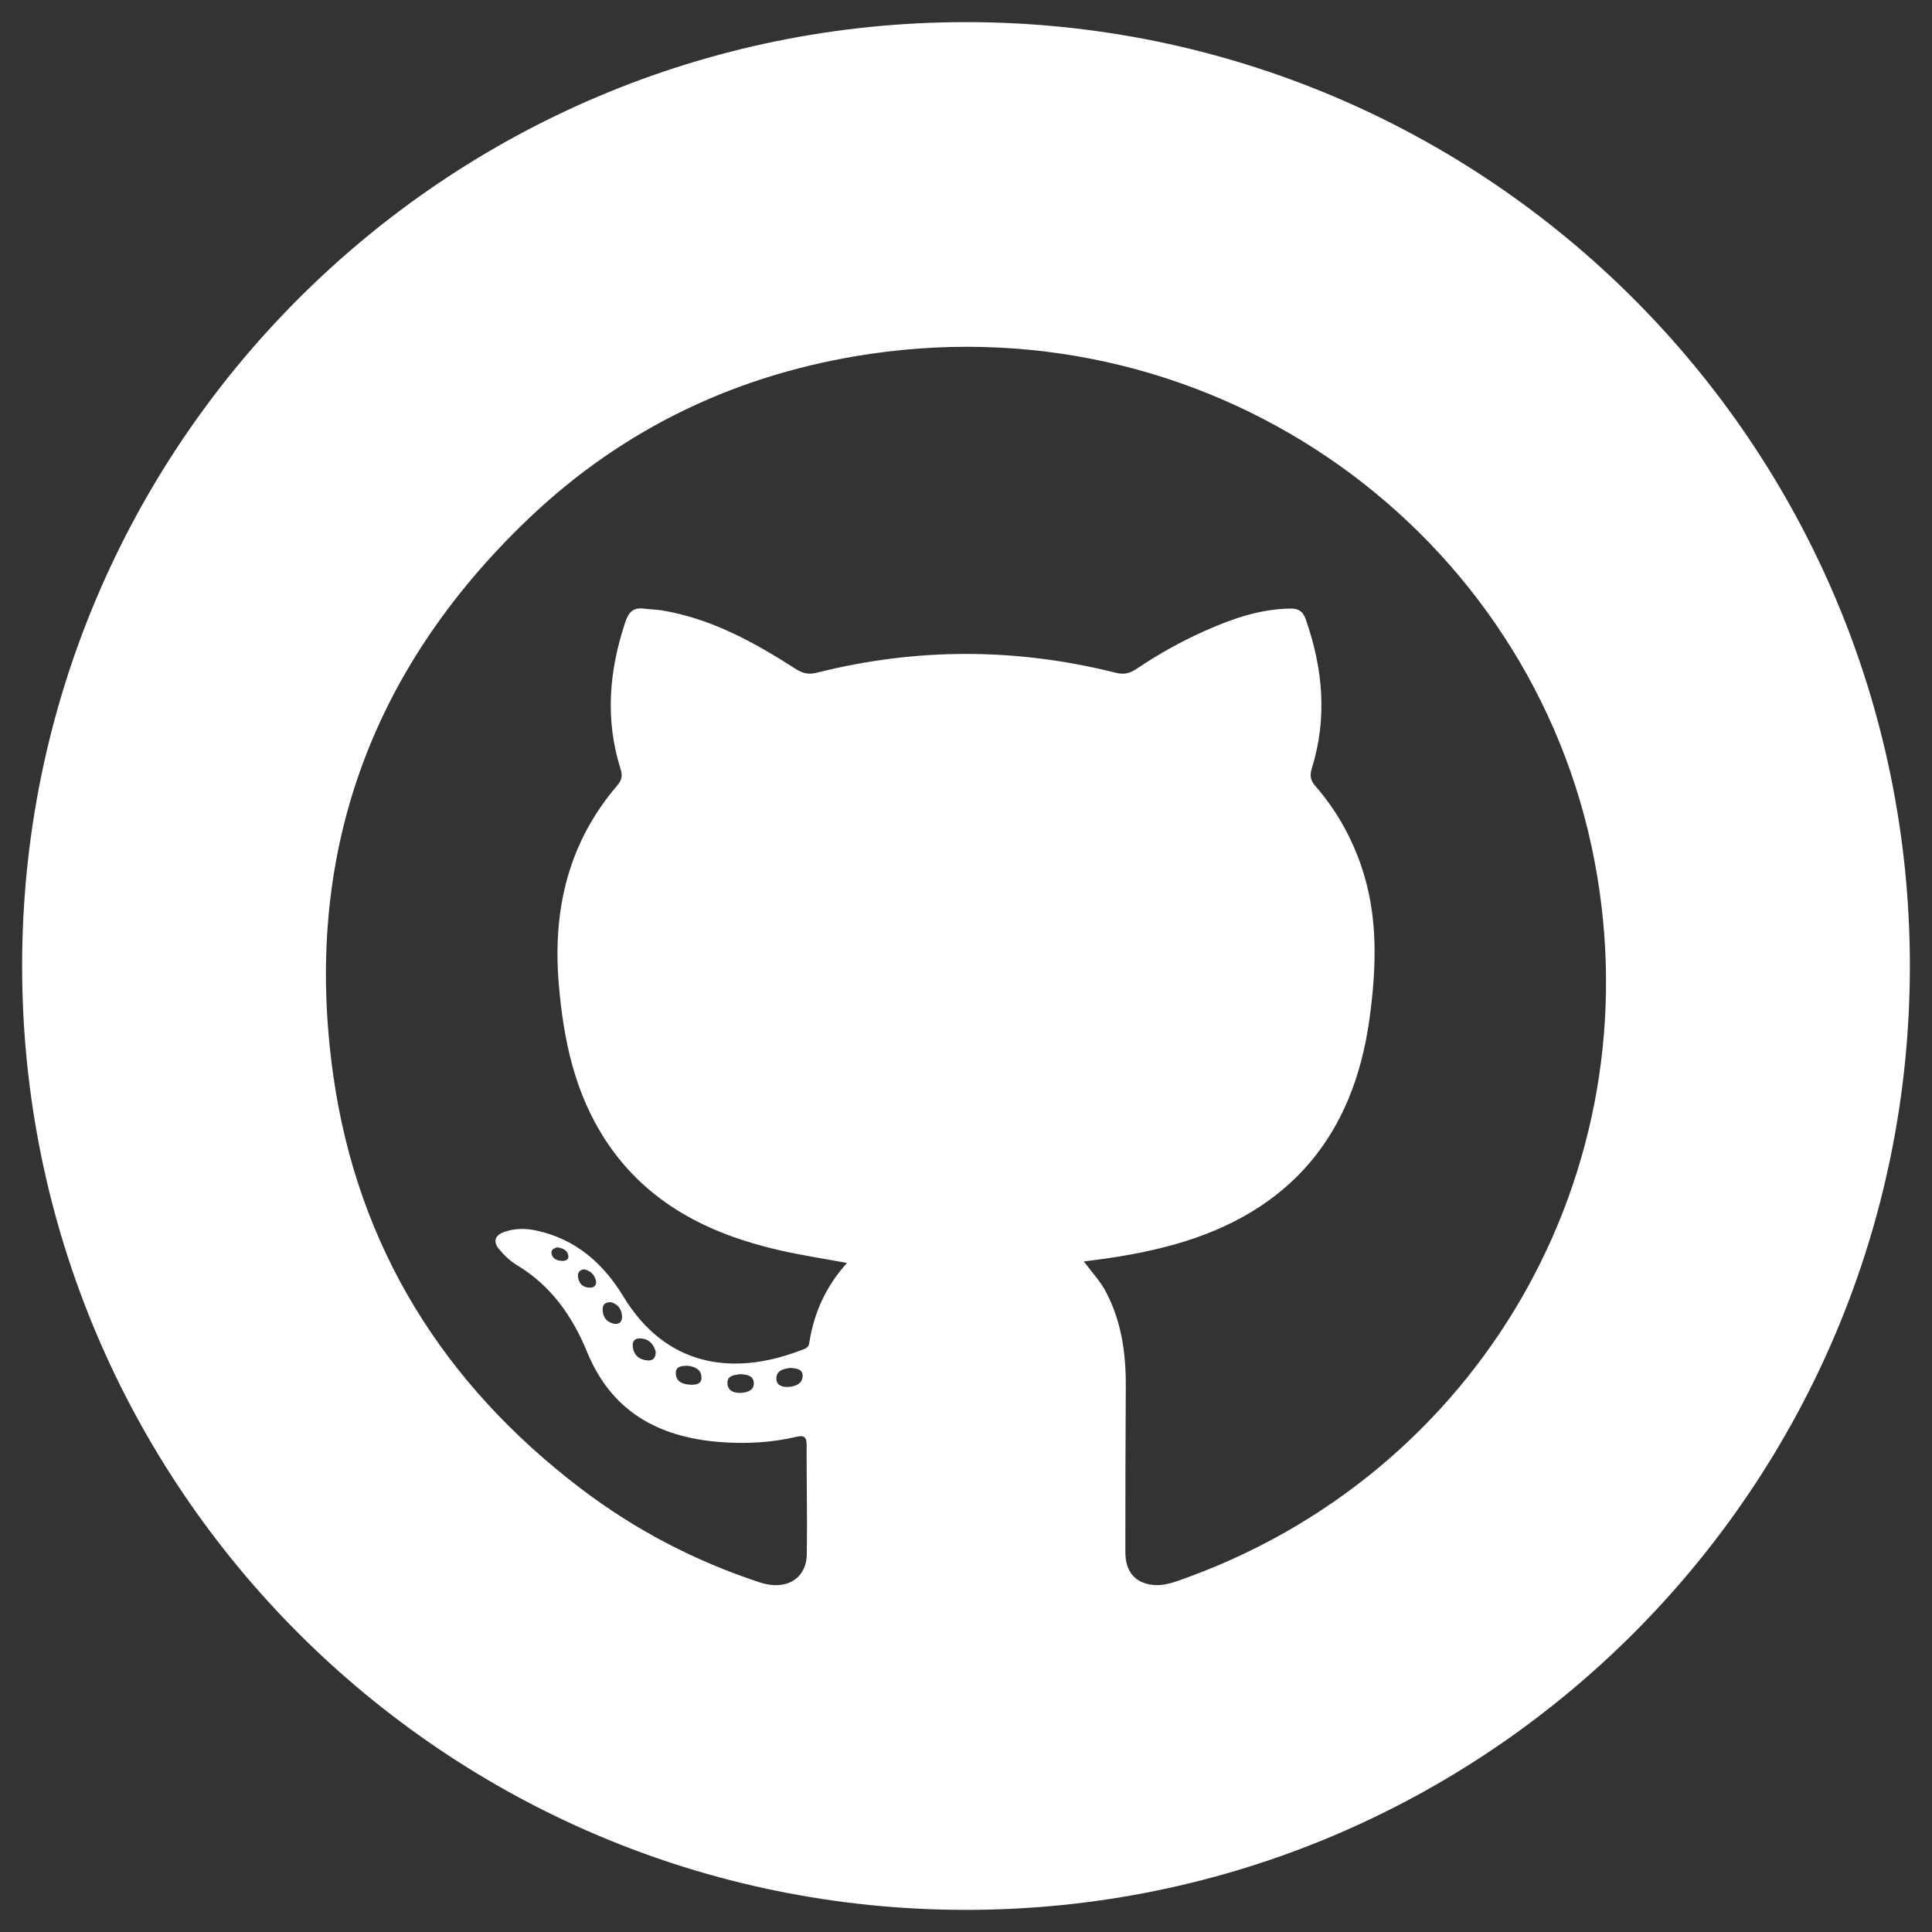 <?xml version="1.0" encoding="utf-8"?>
<!-- Generator: Adobe Illustrator 16.0.4, SVG Export Plug-In . SVG Version: 6.00 Build 0)  -->
<!DOCTYPE svg PUBLIC "-//W3C//DTD SVG 1.1//EN" "http://www.w3.org/Graphics/SVG/1.1/DTD/svg11.dtd">
<svg version="1.1" id="Layer_1" xmlns="http://www.w3.org/2000/svg" xmlns:xlink="http://www.w3.org/1999/xlink" x="0px" y="0px"
	 width="500px" height="500px" viewBox="0 0 500 500" enable-background="new 0 0 500 500" xml:space="preserve">
<rect x="0" y="0" width="500" height="500" fill="#333333" stroke="none"/>
<path fill="#FFFFFF" d="M250,5.726C115.091,5.726,5.726,115.091,5.726,250c0,134.908,109.366,244.274,244.274,244.274
	S494.274,384.908,494.274,250C494.274,115.091,384.908,5.726,250,5.726z M305.023,409.062c-2.523,0.882-5.035,1.524-7.685,0.956
	c-4.008-0.856-6.095-3.66-6.098-8.396c-0.009-14.301,0.032-28.6,0.114-42.898c0.049-8.494-1.115-16.703-5.115-24.345
	c-1.404-2.685-3.451-4.901-5.76-7.92c8.47-1.006,16.179-2.319,23.719-4.461c29.547-8.394,46.062-27.991,50.218-58.284
	c1.852-13.498,2.329-26.881-2.267-40.017c-2.632-7.52-6.525-14.291-11.738-20.277c-1.285-1.473-1.485-2.734-0.92-4.548
	c4.066-13.018,2.897-25.833-1.547-38.543c-0.739-2.116-1.877-2.861-4.015-2.833c-7.91,0.107-15.166,2.683-22.248,5.836
	c-6.112,2.721-11.937,6.005-17.491,9.737c-1.703,1.144-3.217,1.604-5.407,1.052c-25.777-6.49-51.604-6.52-77.388-0.026
	c-2.141,0.538-3.677,0.174-5.432-0.953c-10.736-6.892-21.817-13.04-34.64-15.171c-1.543-0.256-3.129-0.253-4.684-0.462
	c-2.702-0.362-3.947,0.901-4.79,3.421c-4.223,12.63-5.311,25.331-1.215,38.183c0.558,1.749,0.215,2.866-0.915,4.189
	c-12.671,14.833-16.708,32.134-15.112,51.282c1.215,14.578,4.15,28.524,12.356,40.876c10.671,16.062,26.606,23.943,44.771,28.104
	c5.591,1.281,11.279,2.136,17.467,3.285c-5.512,6.11-8.599,13.031-9.781,20.799c-0.198,1.299-1.37,1.502-2.299,1.856
	c-17.755,6.789-34.891,3.966-45.762-13.926c-5.23-8.609-12.341-14.896-22.49-17.099c-2.73-0.592-5.444-0.631-8.146,0.271
	c-2.767,0.924-3.222,2.608-1.415,4.714c1.265,1.477,2.734,2.907,4.389,3.898c8.851,5.297,14.454,13.265,18.243,22.522
	c6.326,15.456,18.5,22.048,34.301,23.306c6.683,0.531,13.37,0.188,19.935-1.36c1.877-0.442,2.582,0.067,2.575,2.062
	c-0.023,9.445,0.19,18.895,0.05,28.334c-0.095,6.377-5.384,9.523-12.103,7.32c-16.82-5.519-32.34-13.617-46.409-24.328
	c-35.51-27.037-57.709-62.519-64.012-106.717c-8.05-56.451,9.232-104.872,50.479-144.248c24.771-23.647,54.652-37.71,88.497-42.673
	c90.265-13.236,171.322,46.761,187.411,131.246C428.048,303.592,382.604,381.934,305.023,409.062z M207.72,356.122
	c-0.063,2.032-1.895,2.69-3.66,2.813c-1.503,0.106-3.138-0.361-3.138-2.153c0-2.173,1.884-2.521,3.604-2.772
	C206.02,354.124,207.779,354.271,207.72,356.122z M195.085,357.879c0.105,1.947-1.712,2.507-3.306,2.592
	c-1.613,0.084-3.343-0.38-3.504-2.324c-0.179-2.168,1.669-2.287,3.177-2.506C193.155,355.703,194.979,355.927,195.085,357.879z
	 M181.542,356.57c0.014,1.66-1.551,1.867-2.913,1.785c-1.959-0.119-3.743-0.744-3.726-3.062c0.012-1.708,1.52-1.836,3.138-1.83
	C179.736,353.672,181.525,354.341,181.542,356.57z M169.703,349.883c-0.008,1.547-0.701,2.311-2.139,2.191
	c-2.21-0.182-3.564-1.379-3.806-3.611c-0.157-1.441,0.621-2.18,2.066-2.078C168.076,346.542,169.201,347.952,169.703,349.883z
	 M160.981,340.652c0.083,1.457-0.797,2.246-2.244,1.896c-1.889-0.458-2.791-1.843-2.773-3.75c0.012-1.271,0.768-1.868,2.198-1.778
	C159.892,337.499,160.875,338.797,160.981,340.652z M152.696,333.25c-1.817-0.007-2.901-1.033-3.111-2.824
	c-0.119-1.005,0.352-1.753,1.528-1.935c1.627,0.335,2.761,1.321,3.121,2.993C154.474,332.594,153.748,333.253,152.696,333.25z
	 M147.102,325.109c0.091,0.979-0.879,1.246-1.651,1.211c-1.212-0.053-2.394-0.479-2.705-1.795c-0.278-1.18,0.713-1.469,1.466-1.729
	C145.734,323.072,146.958,323.584,147.102,325.109z"/>
</svg>
